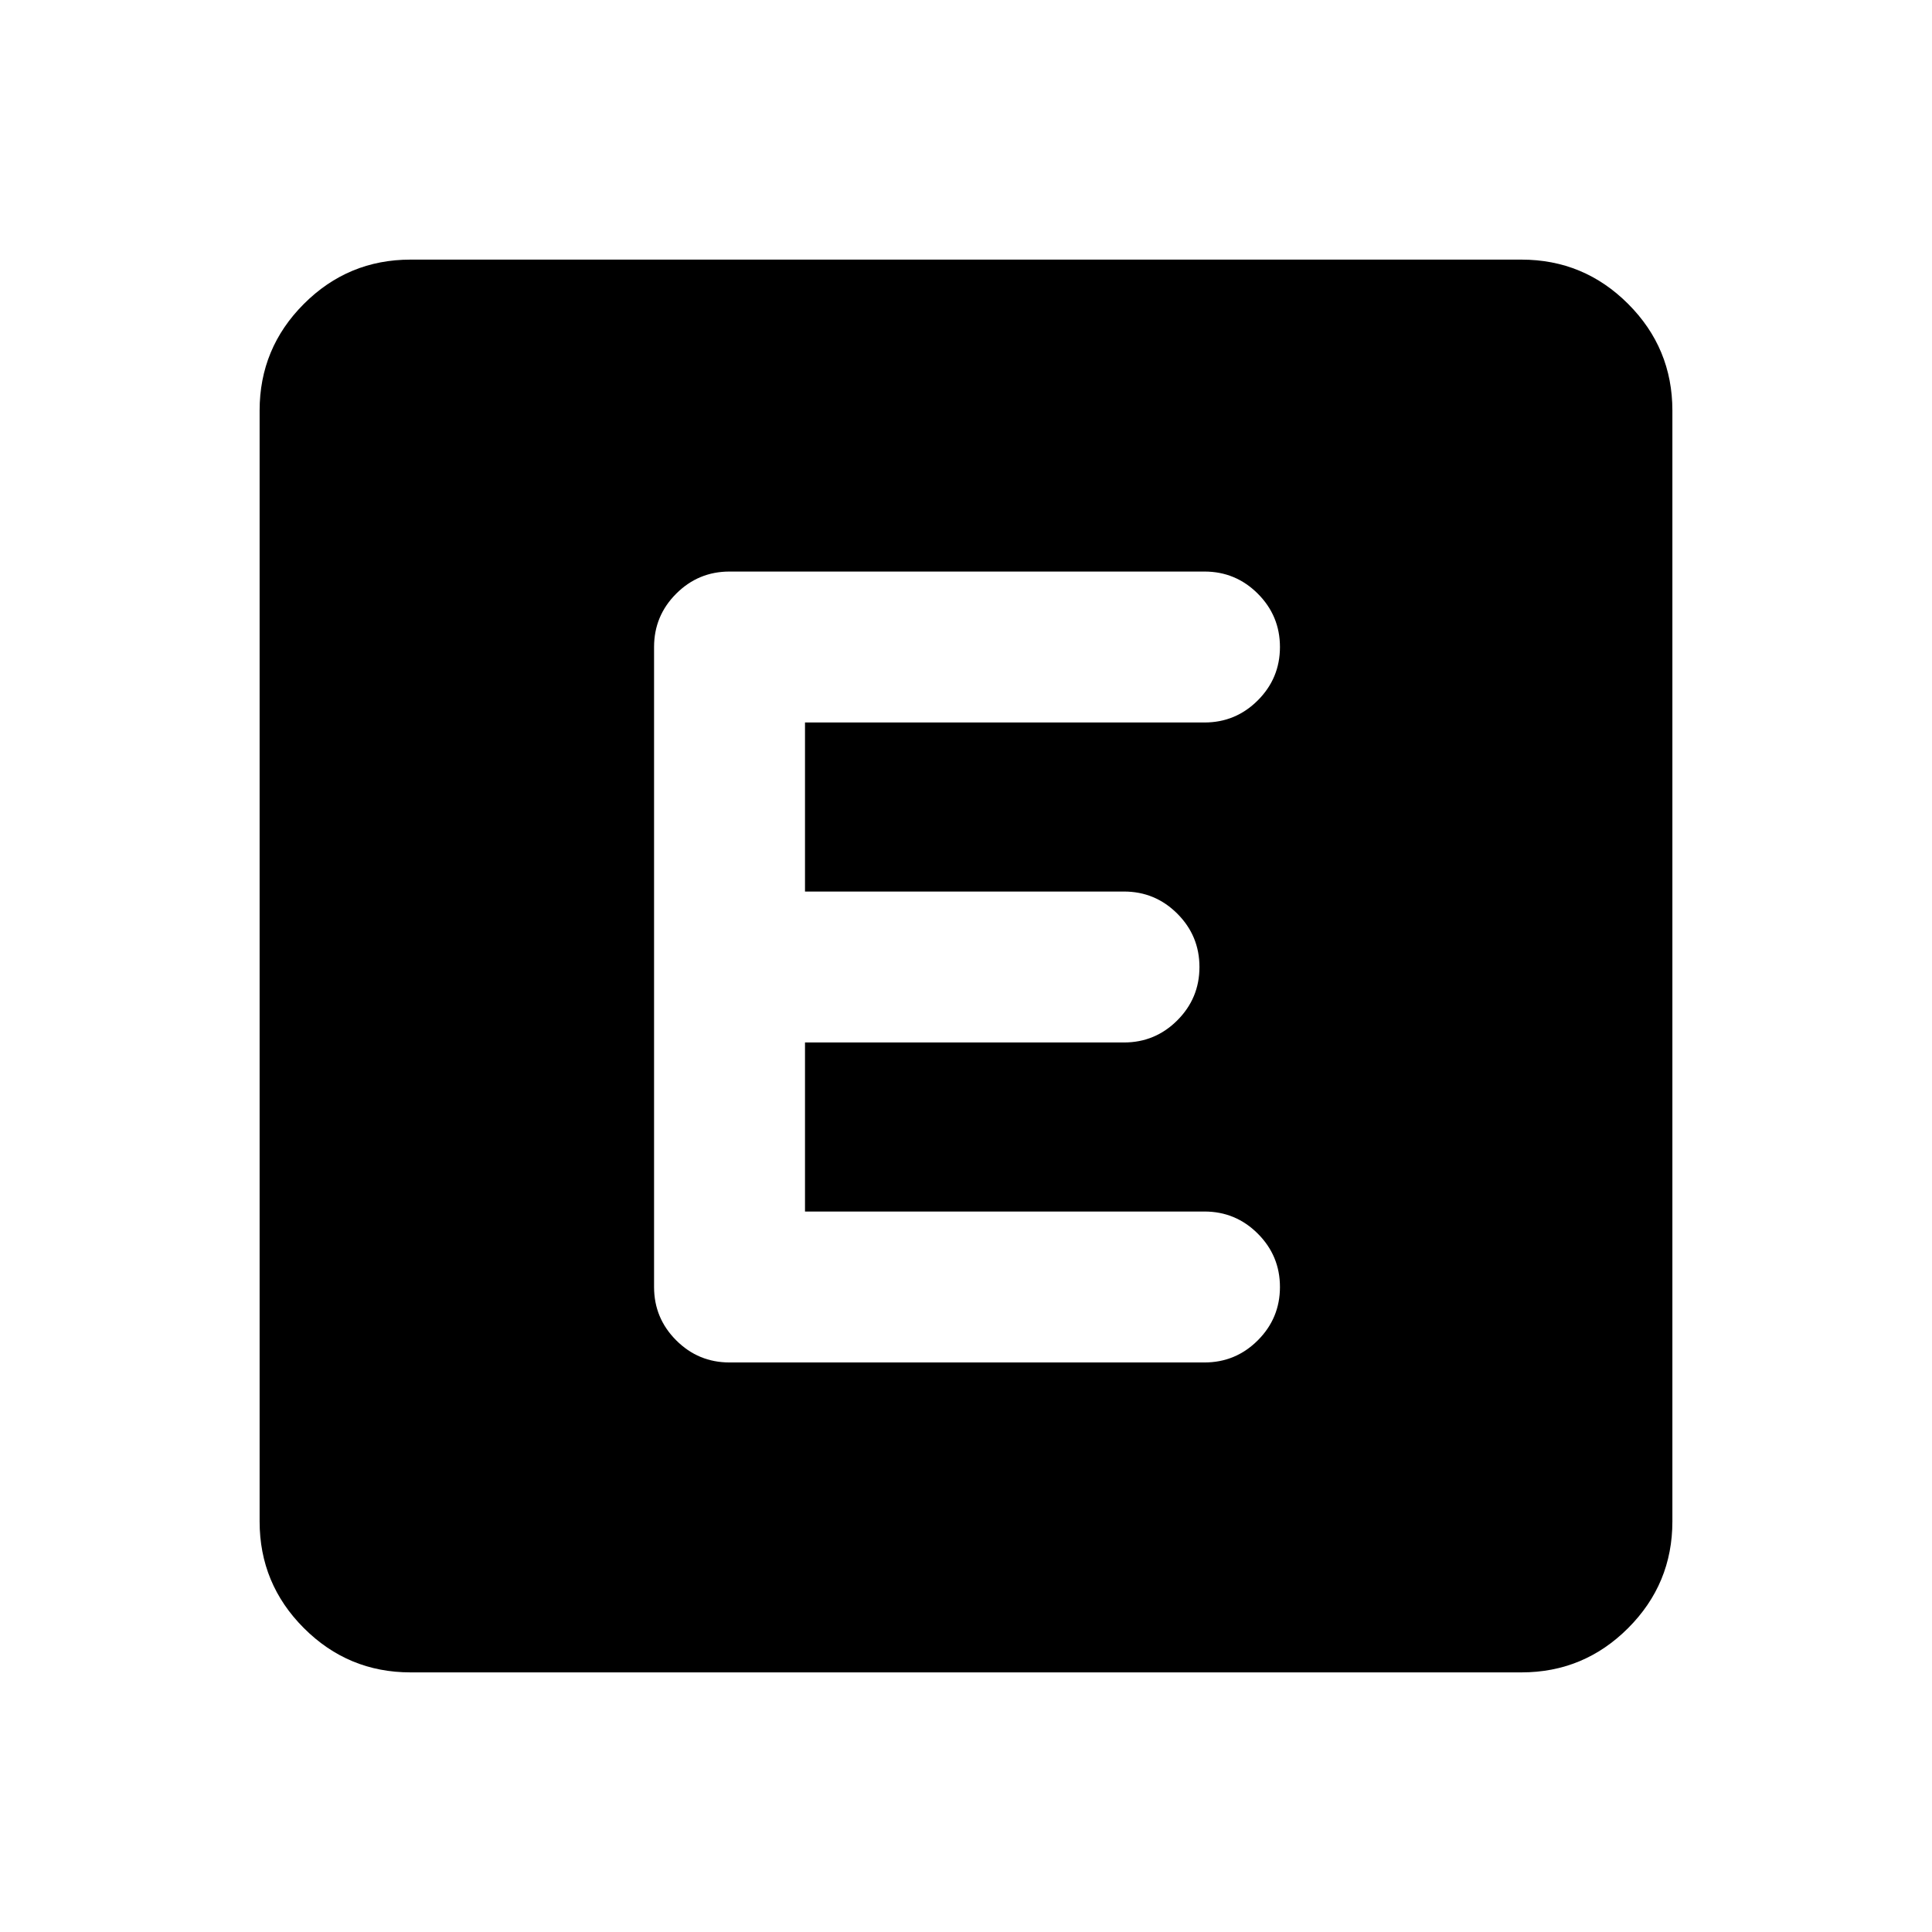 <svg xmlns="http://www.w3.org/2000/svg" height="24" viewBox="0 -960 960 960" width="24"><path d="M204-129q-31 0-53-22t-22-53v-552q0-31 22-53t53-22h552q31 0 53 22t22 53v552q0 31-22 53t-53 22H204Zm394.5-154q15.5 0 26.5-11t11-26.5q0-15.5-11-26.5t-26.5-11H400v-84h158.5q15.5 0 26.5-11t11-26.5q0-15.5-11-26.5t-26.5-11H400v-84h198.5q15.5 0 26.5-11t11-26.5q0-15.5-11-26.5t-26.5-11h-236q-15.5 0-26.5 11t-11 26.5v318q0 15.5 11 26.5t26.5 11h236Z"/></svg>